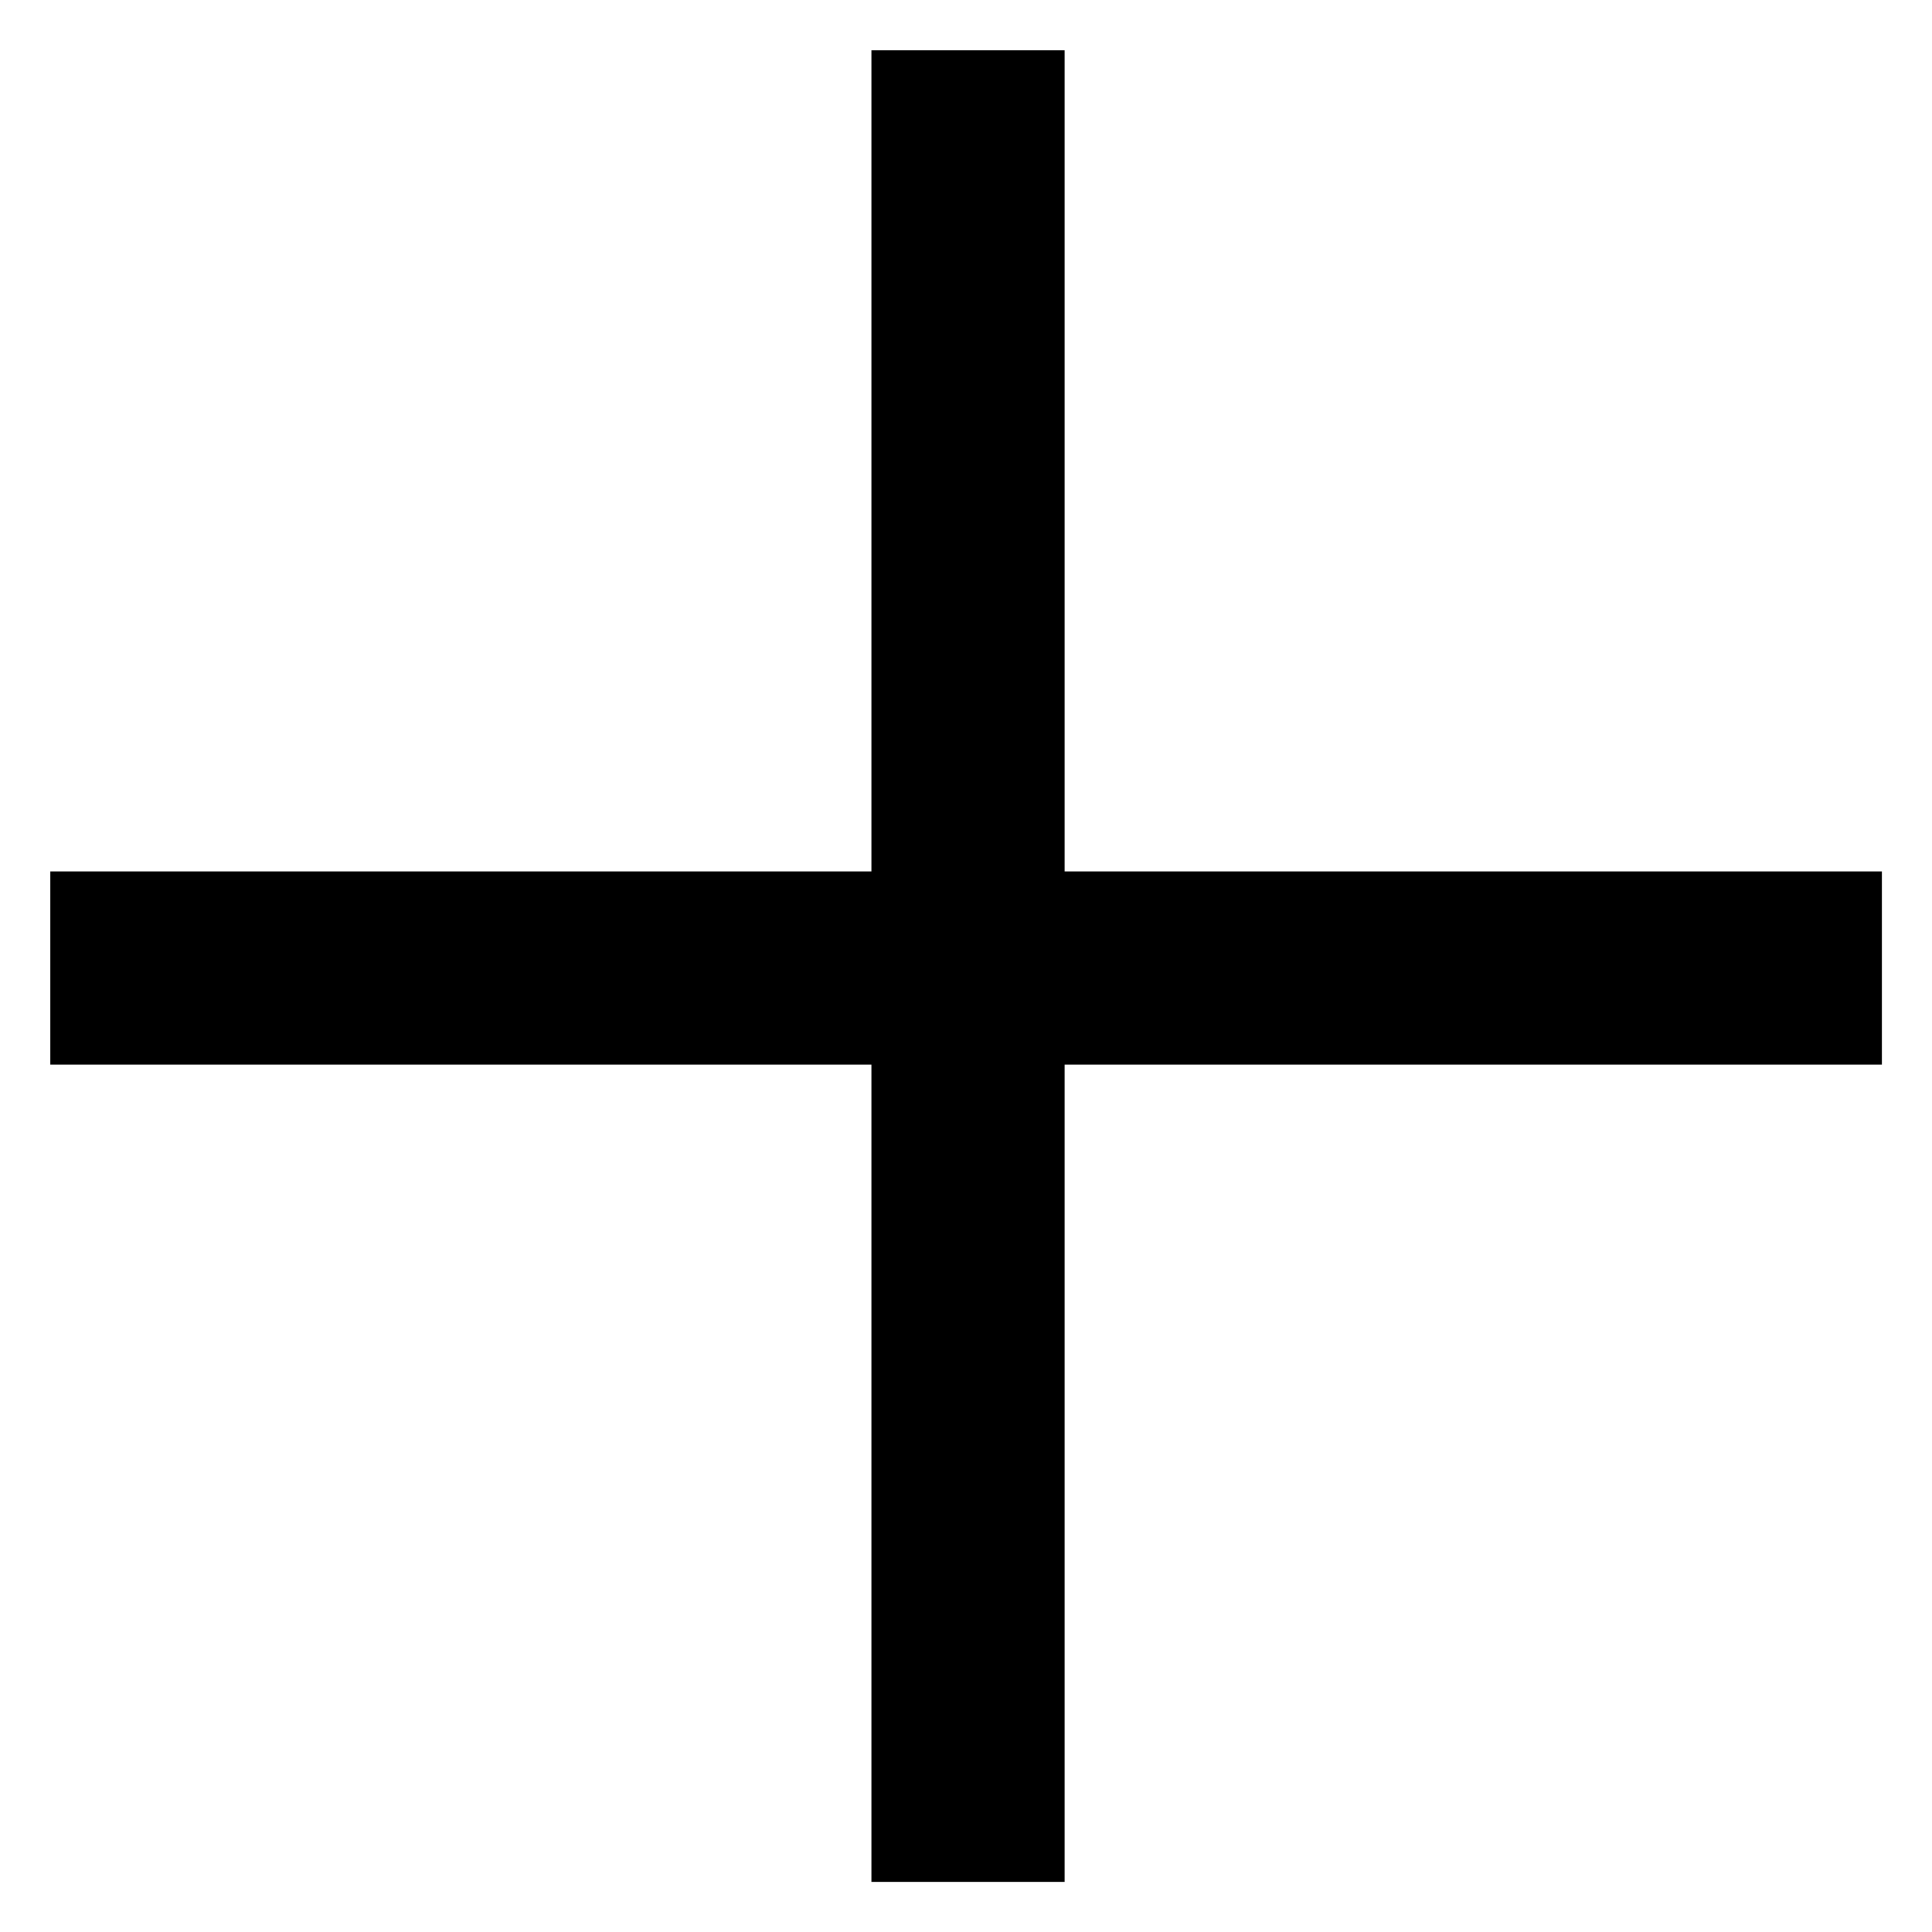 <?xml version="1.0" encoding="UTF-8" standalone="no" ?>
<svg version="1.1" viewBox="0 0 480 480" xmlns="http://www.w3.org/2000/svg">
    <g transform="matrix(1 0 0 1 240.5 240.02)">
        <line style="stroke: #000; stroke-width: 48;" x1="0" y1="-227.52" x2="0" y2="227.52"/>
    </g>
    <g transform="matrix(0 1 -1 0 240.02 240.5)">
        <line style="stroke: #000; stroke-width: 48;" x1="0" y1="-227.52" x2="0" y2="227.52"/>
    </g>
</svg>
